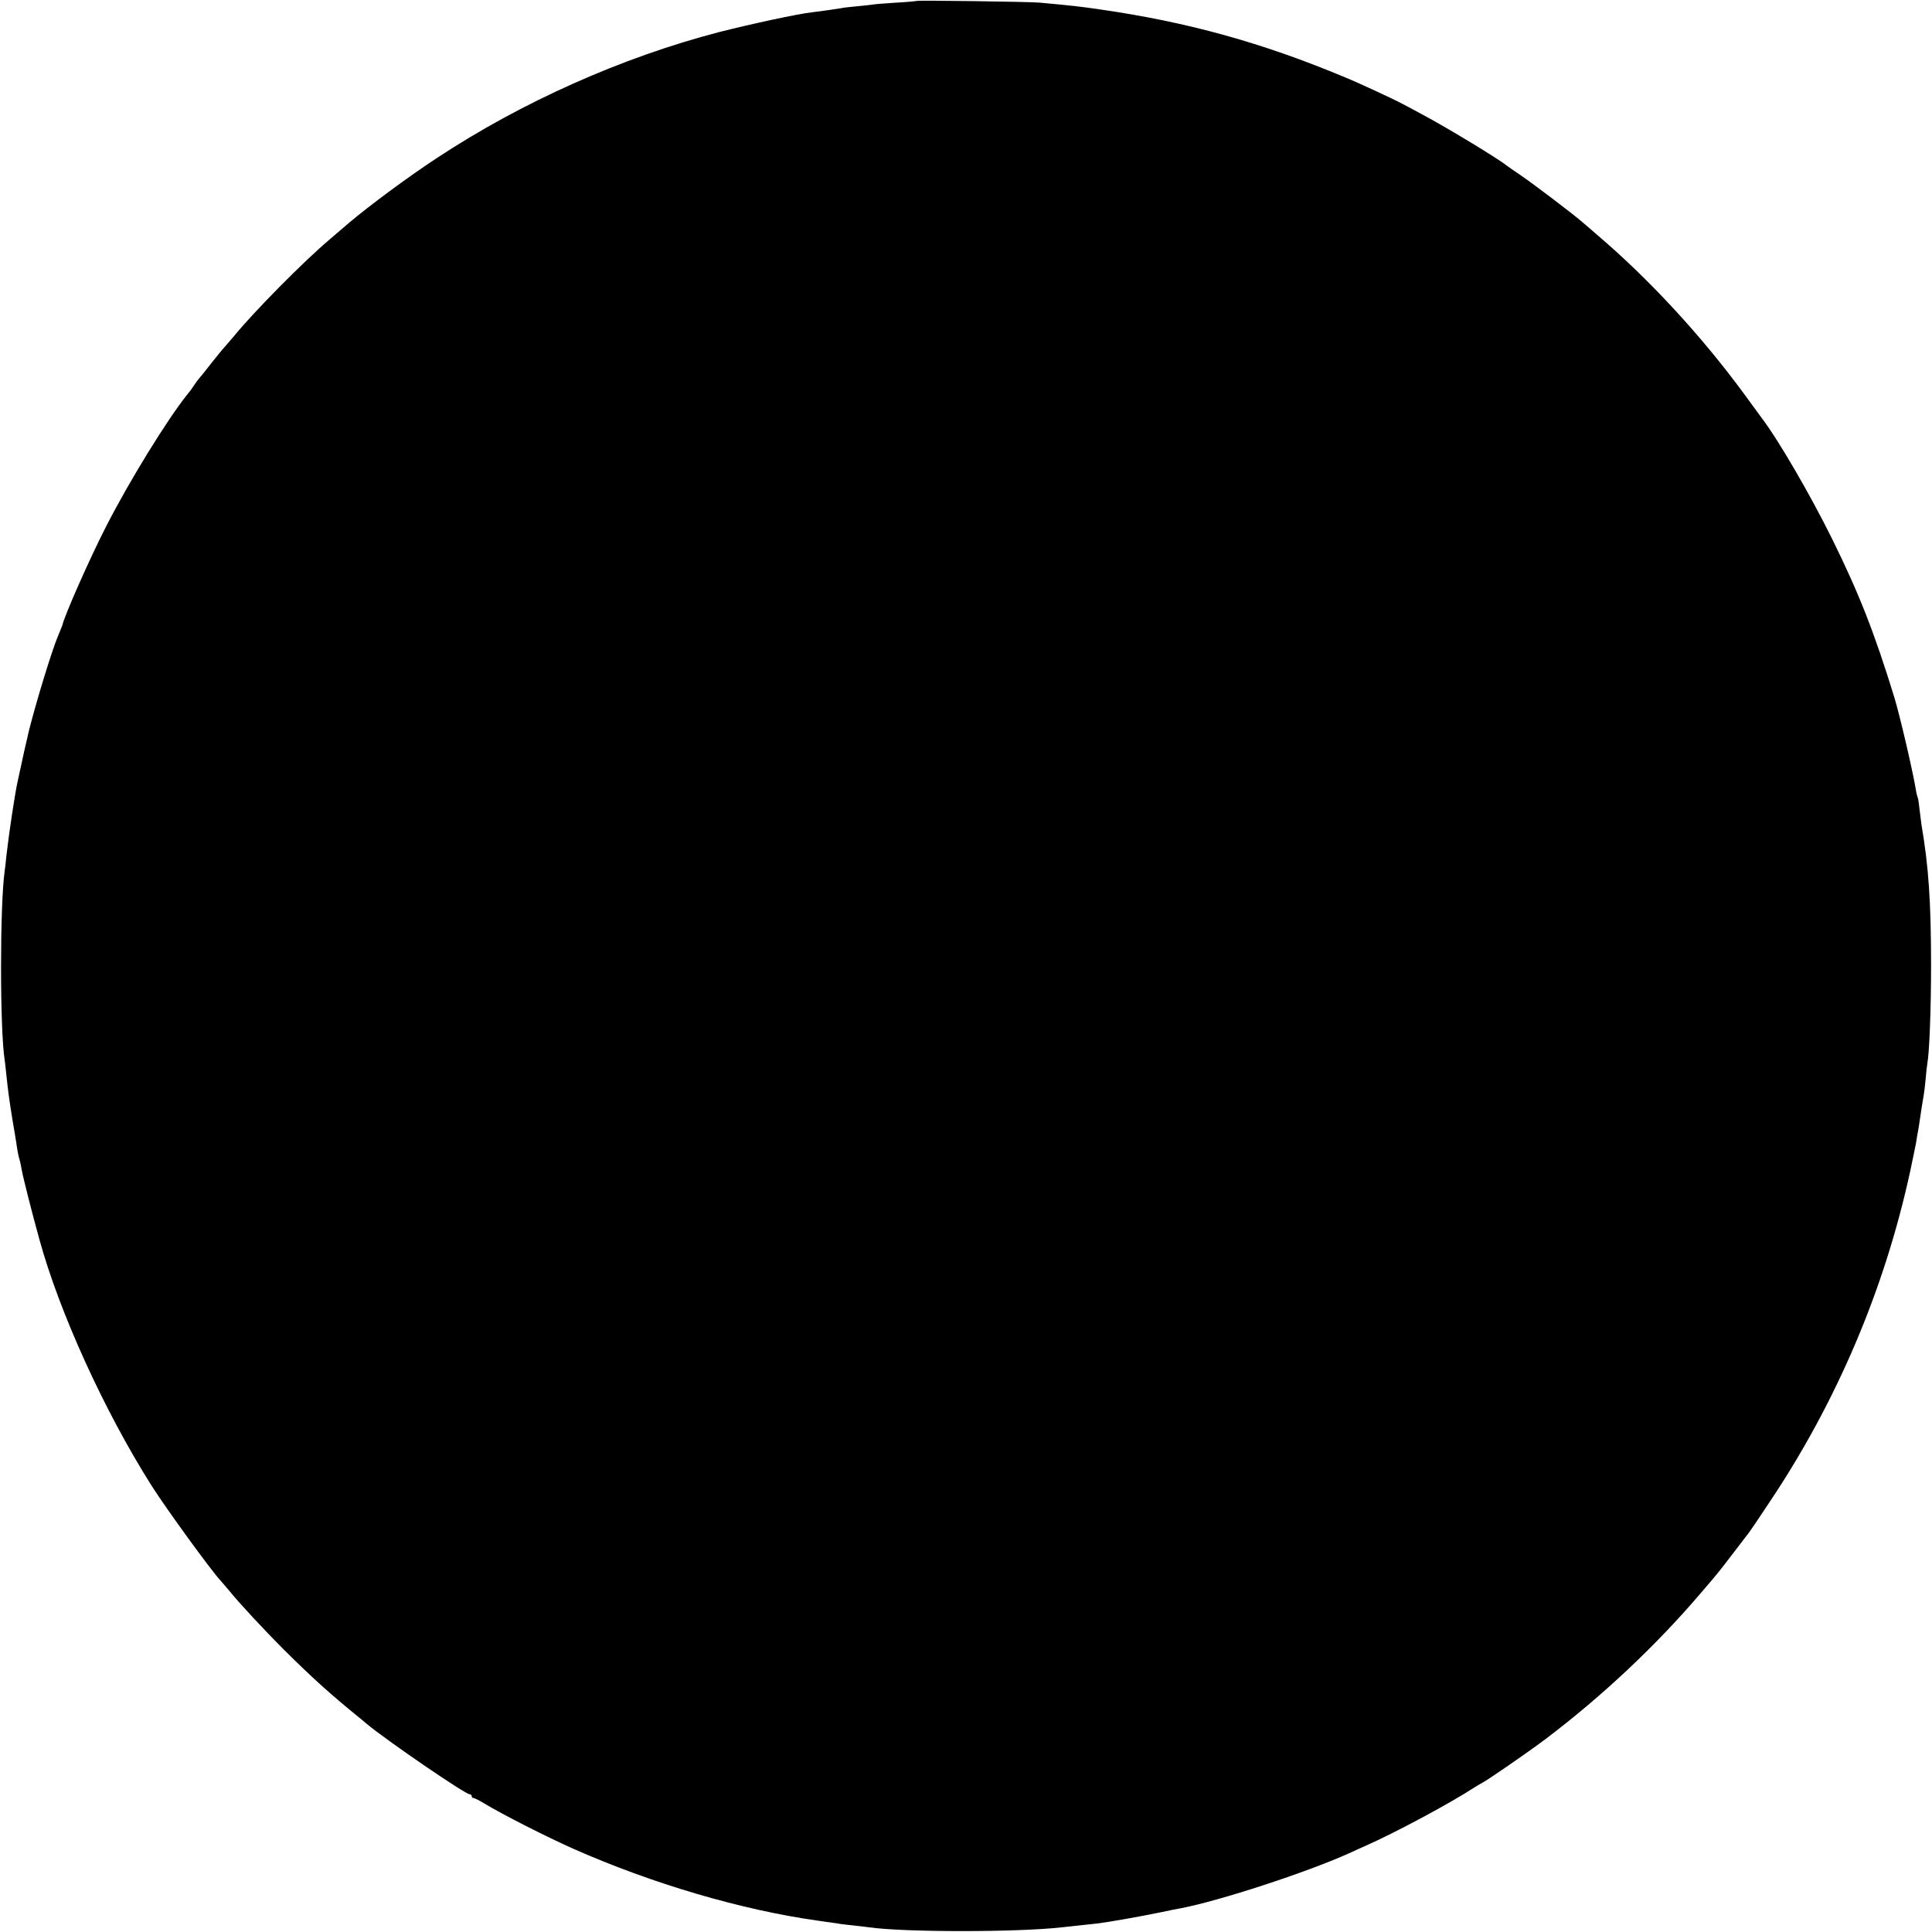 <?xml version="1.0" standalone="no"?>
<!DOCTYPE svg PUBLIC "-//W3C//DTD SVG 20010904//EN"
 "http://www.w3.org/TR/2001/REC-SVG-20010904/DTD/svg10.dtd">
<svg version="1.0" xmlns="http://www.w3.org/2000/svg"
 width="1024pt" height="1024pt" viewBox="0 0 1024 1024"
 preserveAspectRatio="xMidYMid meet">
<g transform="translate(0,1024) scale(0.1,-0.1)"
fill="#000000" stroke="none">
<path d="M4858 10235 c-2 -1 -50 -6 -108 -9 -58 -4 -117 -8 -130 -11 -14 -2
-52 -6 -85 -9 -33 -3 -69 -7 -80 -10 -17 -3 -121 -18 -150 -21 -79 -9 -324
-62 -493 -105 -516 -134 -1049 -372 -1497 -668 -154 -101 -360 -254 -465 -343
-41 -35 -88 -75 -104 -89 -138 -117 -396 -378 -502 -507 -22 -25 -46 -54 -54
-63 -8 -8 -40 -47 -70 -85 -30 -39 -59 -75 -65 -81 -5 -6 -17 -22 -25 -34 -8
-13 -24 -35 -36 -49 -109 -136 -312 -466 -434 -706 -84 -164 -218 -467 -229
-517 -1 -4 -11 -29 -22 -55 -32 -74 -115 -345 -155 -503 -10 -40 -43 -188 -47
-210 -3 -14 -8 -36 -11 -50 -16 -67 -49 -290 -62 -405 -2 -27 -7 -63 -9 -80
-26 -177 -26 -847 0 -1005 2 -14 6 -50 9 -80 8 -77 15 -131 32 -235 9 -49 17
-103 20 -120 5 -37 11 -71 18 -93 3 -9 8 -33 11 -52 6 -36 56 -234 94 -370
106 -386 343 -907 594 -1304 76 -120 320 -456 369 -507 7 -8 26 -30 42 -49 52
-65 190 -213 287 -310 153 -152 250 -240 413 -372 11 -10 26 -21 31 -26 113
-93 521 -372 544 -372 6 0 11 -4 11 -10 0 -5 4 -10 10 -10 5 0 31 -13 57 -29
100 -60 322 -173 472 -240 418 -185 890 -324 1296 -381 44 -6 91 -13 105 -15
14 -3 50 -7 80 -10 30 -3 69 -8 85 -10 186 -27 790 -27 1025 0 44 5 145 16
185 20 58 7 219 35 345 61 41 9 86 18 100 20 206 40 663 189 890 291 25 12 68
31 95 43 159 71 440 222 563 302 15 10 34 21 42 25 28 13 255 170 345 238 299
227 580 491 815 766 97 113 100 117 178 219 40 52 76 100 82 107 5 6 54 78
108 160 358 534 612 1133 747 1758 13 60 26 126 30 145 3 19 7 46 10 60 3 14
7 39 9 55 8 54 18 120 22 140 2 11 7 49 10 83 3 35 7 73 9 83 11 58 20 286 20
524 0 333 -13 524 -51 745 -2 14 -6 50 -10 80 -3 30 -7 57 -9 61 -2 3 -7 21
-10 40 -16 100 -87 403 -115 494 -106 344 -186 548 -330 840 -116 234 -285
525 -373 640 -4 6 -47 64 -95 130 -228 310 -506 610 -779 842 -26 23 -59 51
-73 63 -46 41 -264 206 -330 251 -36 24 -69 47 -75 52 -43 35 -316 201 -450
272 -49 27 -97 52 -105 56 -38 21 -234 112 -301 139 -437 183 -833 293 -1299
360 -103 15 -145 20 -320 36 -54 5 -647 13 -652 9z"/>
</g>
</svg>
